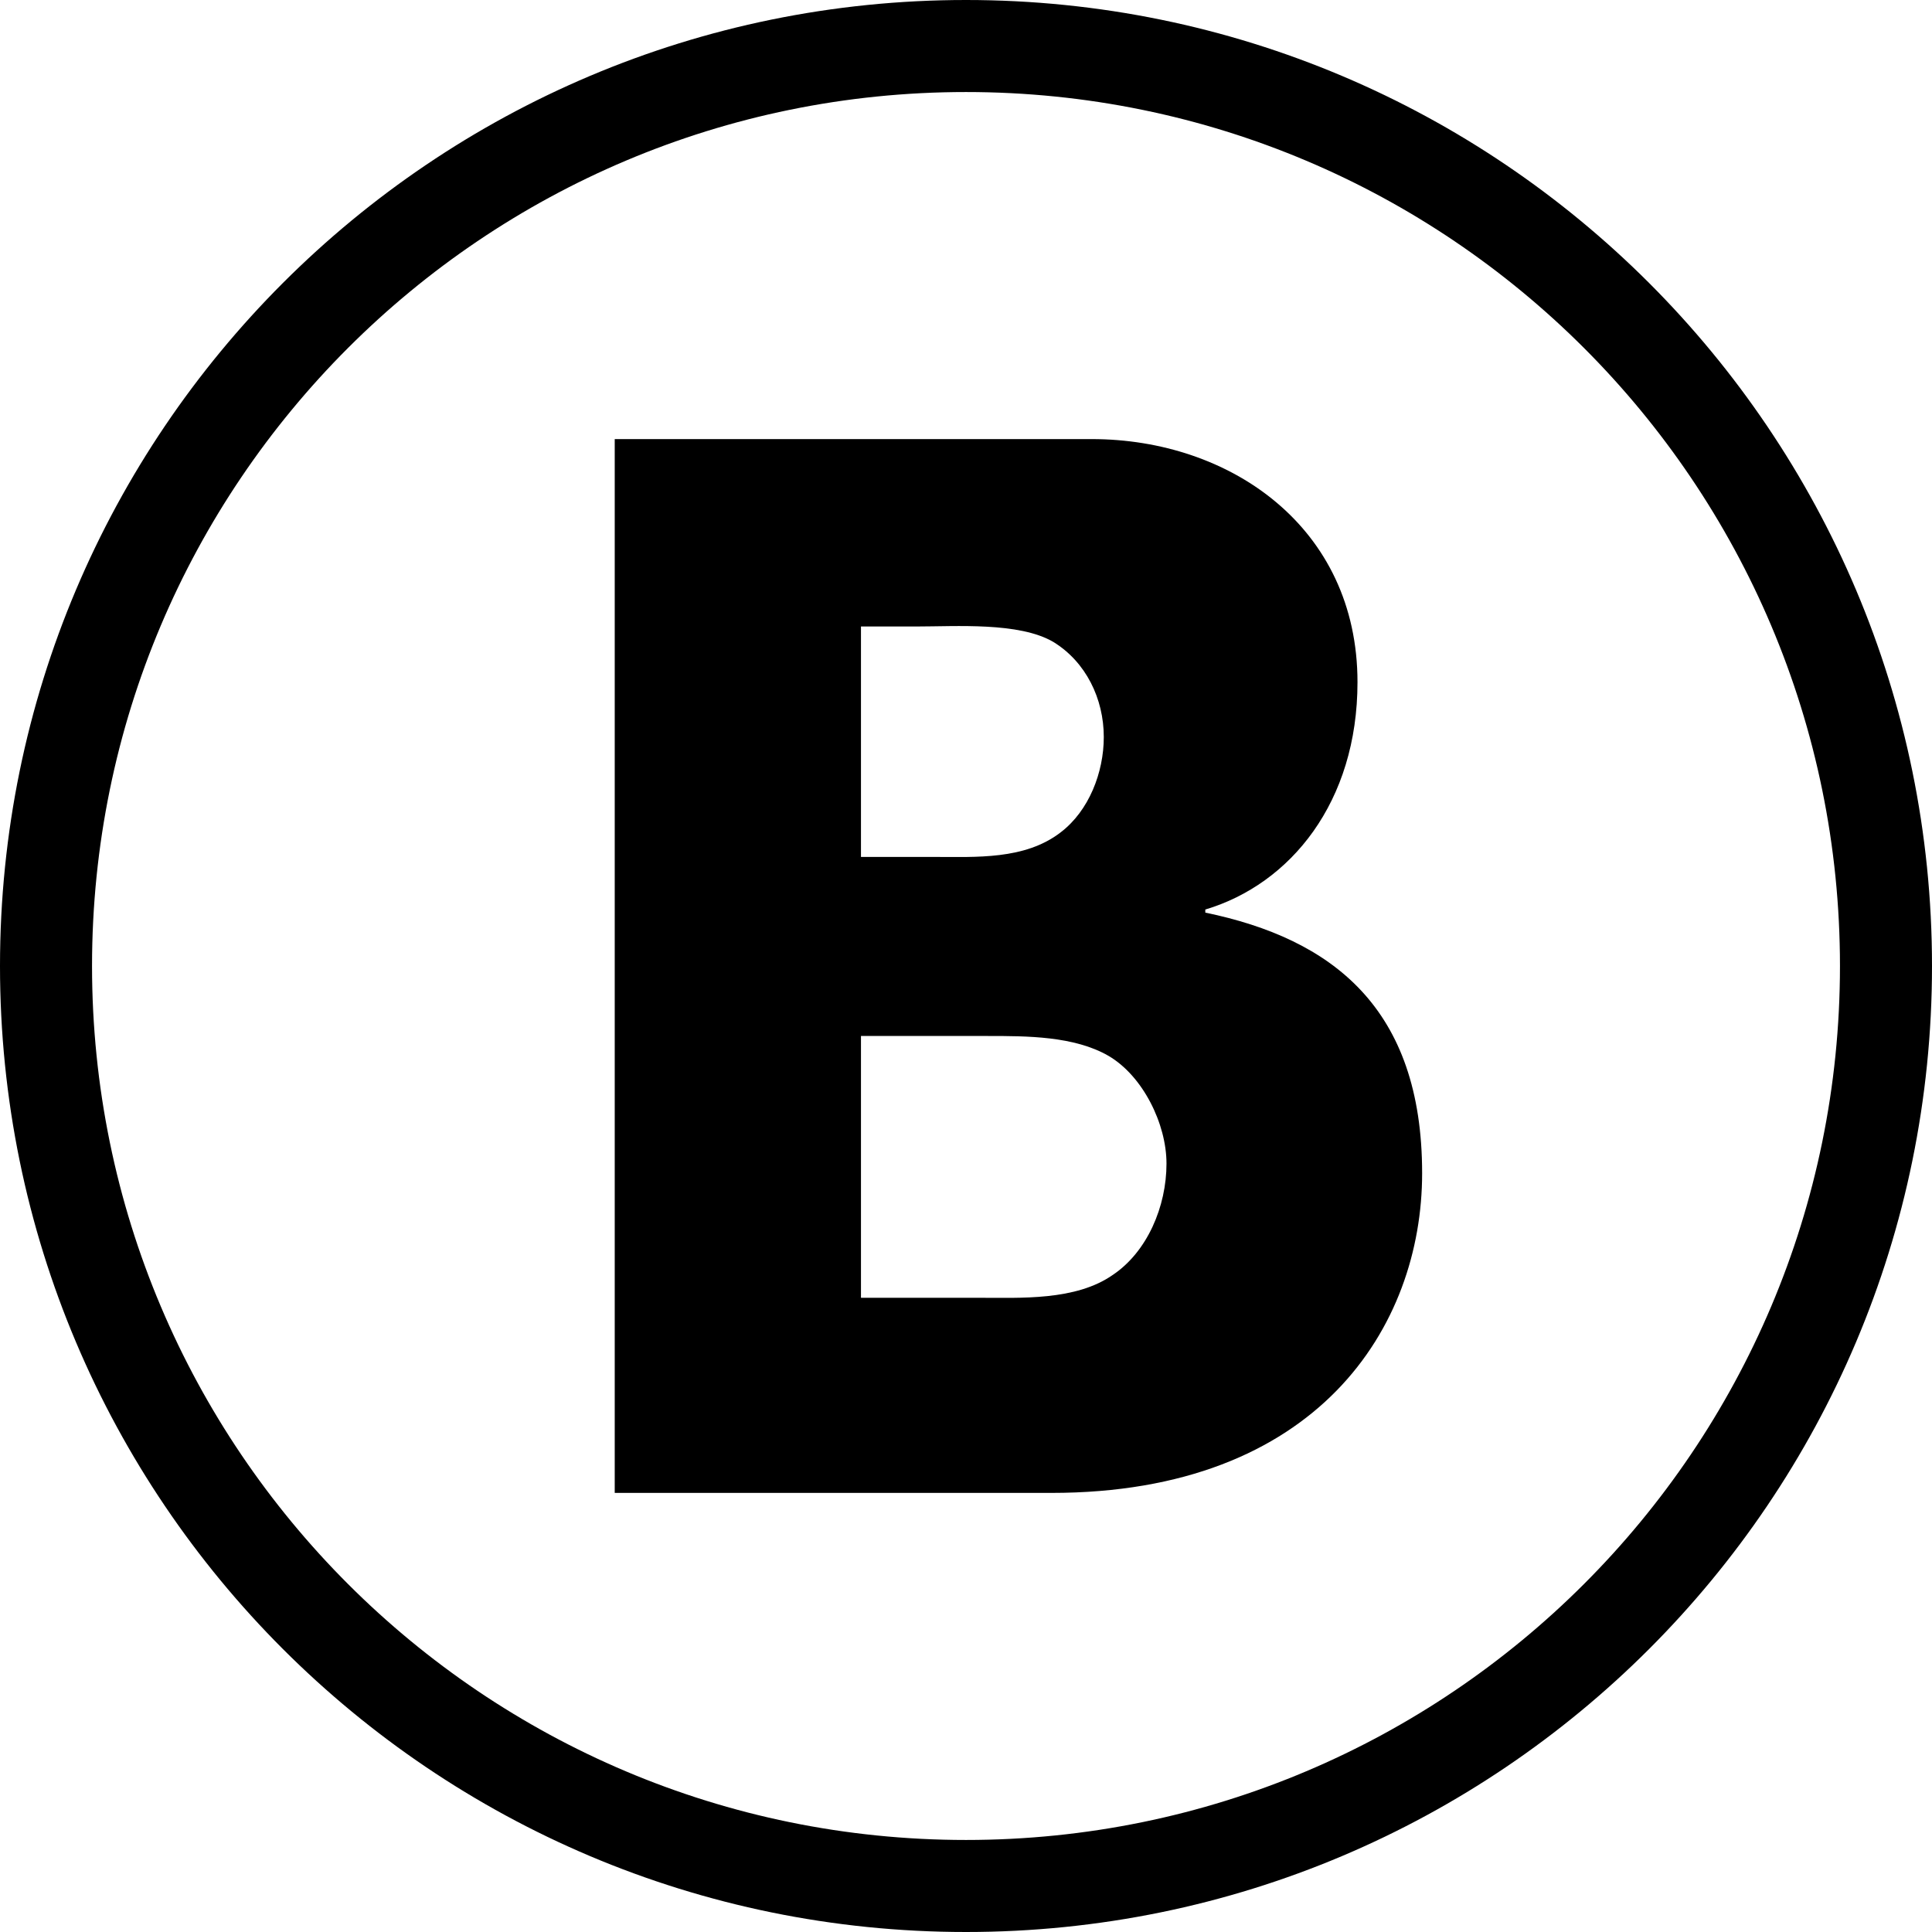 <svg width="22px" height="22px" viewBox="0 0 22 22" version="1.1" xmlns="http://www.w3.org/2000/svg" xmlns:xlink="http://www.w3.org/1999/xlink">
    <!-- Generator: sketchtool 47.1 (45422) - http://www.bohemiancoding.com/sketch -->
    <title>46730292-CF74-4CC6-B860-CFF8FF3747FC</title>
    <desc>Created with sketchtool.</desc>
    <defs></defs>
    <g stroke="none" stroke-width="1" fill="none" fill-rule="evenodd">
        <g transform="translate(-153, -2961)">
            <g transform="translate(-26, 2840)">
                <g transform="translate(98, 80)">
                    <g transform="translate(0, 40)">
                        <g transform="translate(80, 0)">
                            <rect x="0" y="0" width="24" height="24"></rect>
                            <path d="M12,23 C5.925,23 1,18.075 1,12 C1,5.925 5.925,1 12,1 C18.075,1 23,5.925 23,12 C23,18.075 18.075,23 12,23 Z M12,21.952 C17.497,21.952 21.952,17.497 21.952,12 C21.952,6.503 17.497,2.048 12,2.048 C6.503,2.048 2.048,6.503 2.048,12 C2.048,17.497 6.503,21.952 12,21.952 Z M12.972,18 L8,18 L8,6 L13.432,6 C15.006,6 16.458,7.002 16.458,8.768 C16.458,10.133 15.696,11.067 14.725,11.357 L14.725,11.392 C16.165,11.69 17.194,12.472 17.194,14.36 C17.194,16.106 16.005,18 12.972,18 Z M13.624,13.024 C13.233,12.797 12.691,12.797 12.25,12.797 L10.804,12.797 L10.804,15.778 L12.132,15.778 C12.623,15.778 13.25,15.814 13.674,15.516 C14.063,15.254 14.283,14.74 14.283,14.25 C14.283,13.796 14.013,13.252 13.624,13.024 Z M13.078,10.478 C13.4,10.233 13.569,9.796 13.569,9.393 C13.569,8.956 13.365,8.536 12.993,8.309 C12.603,8.082 11.891,8.134 11.434,8.134 L10.804,8.134 L10.804,10.758 L11.637,10.758 C12.112,10.758 12.671,10.793 13.078,10.478 Z" fill="#000000"></path>
                        </g>
                    </g>
                </g>
            </g>
        </g>
    </g>
</svg>